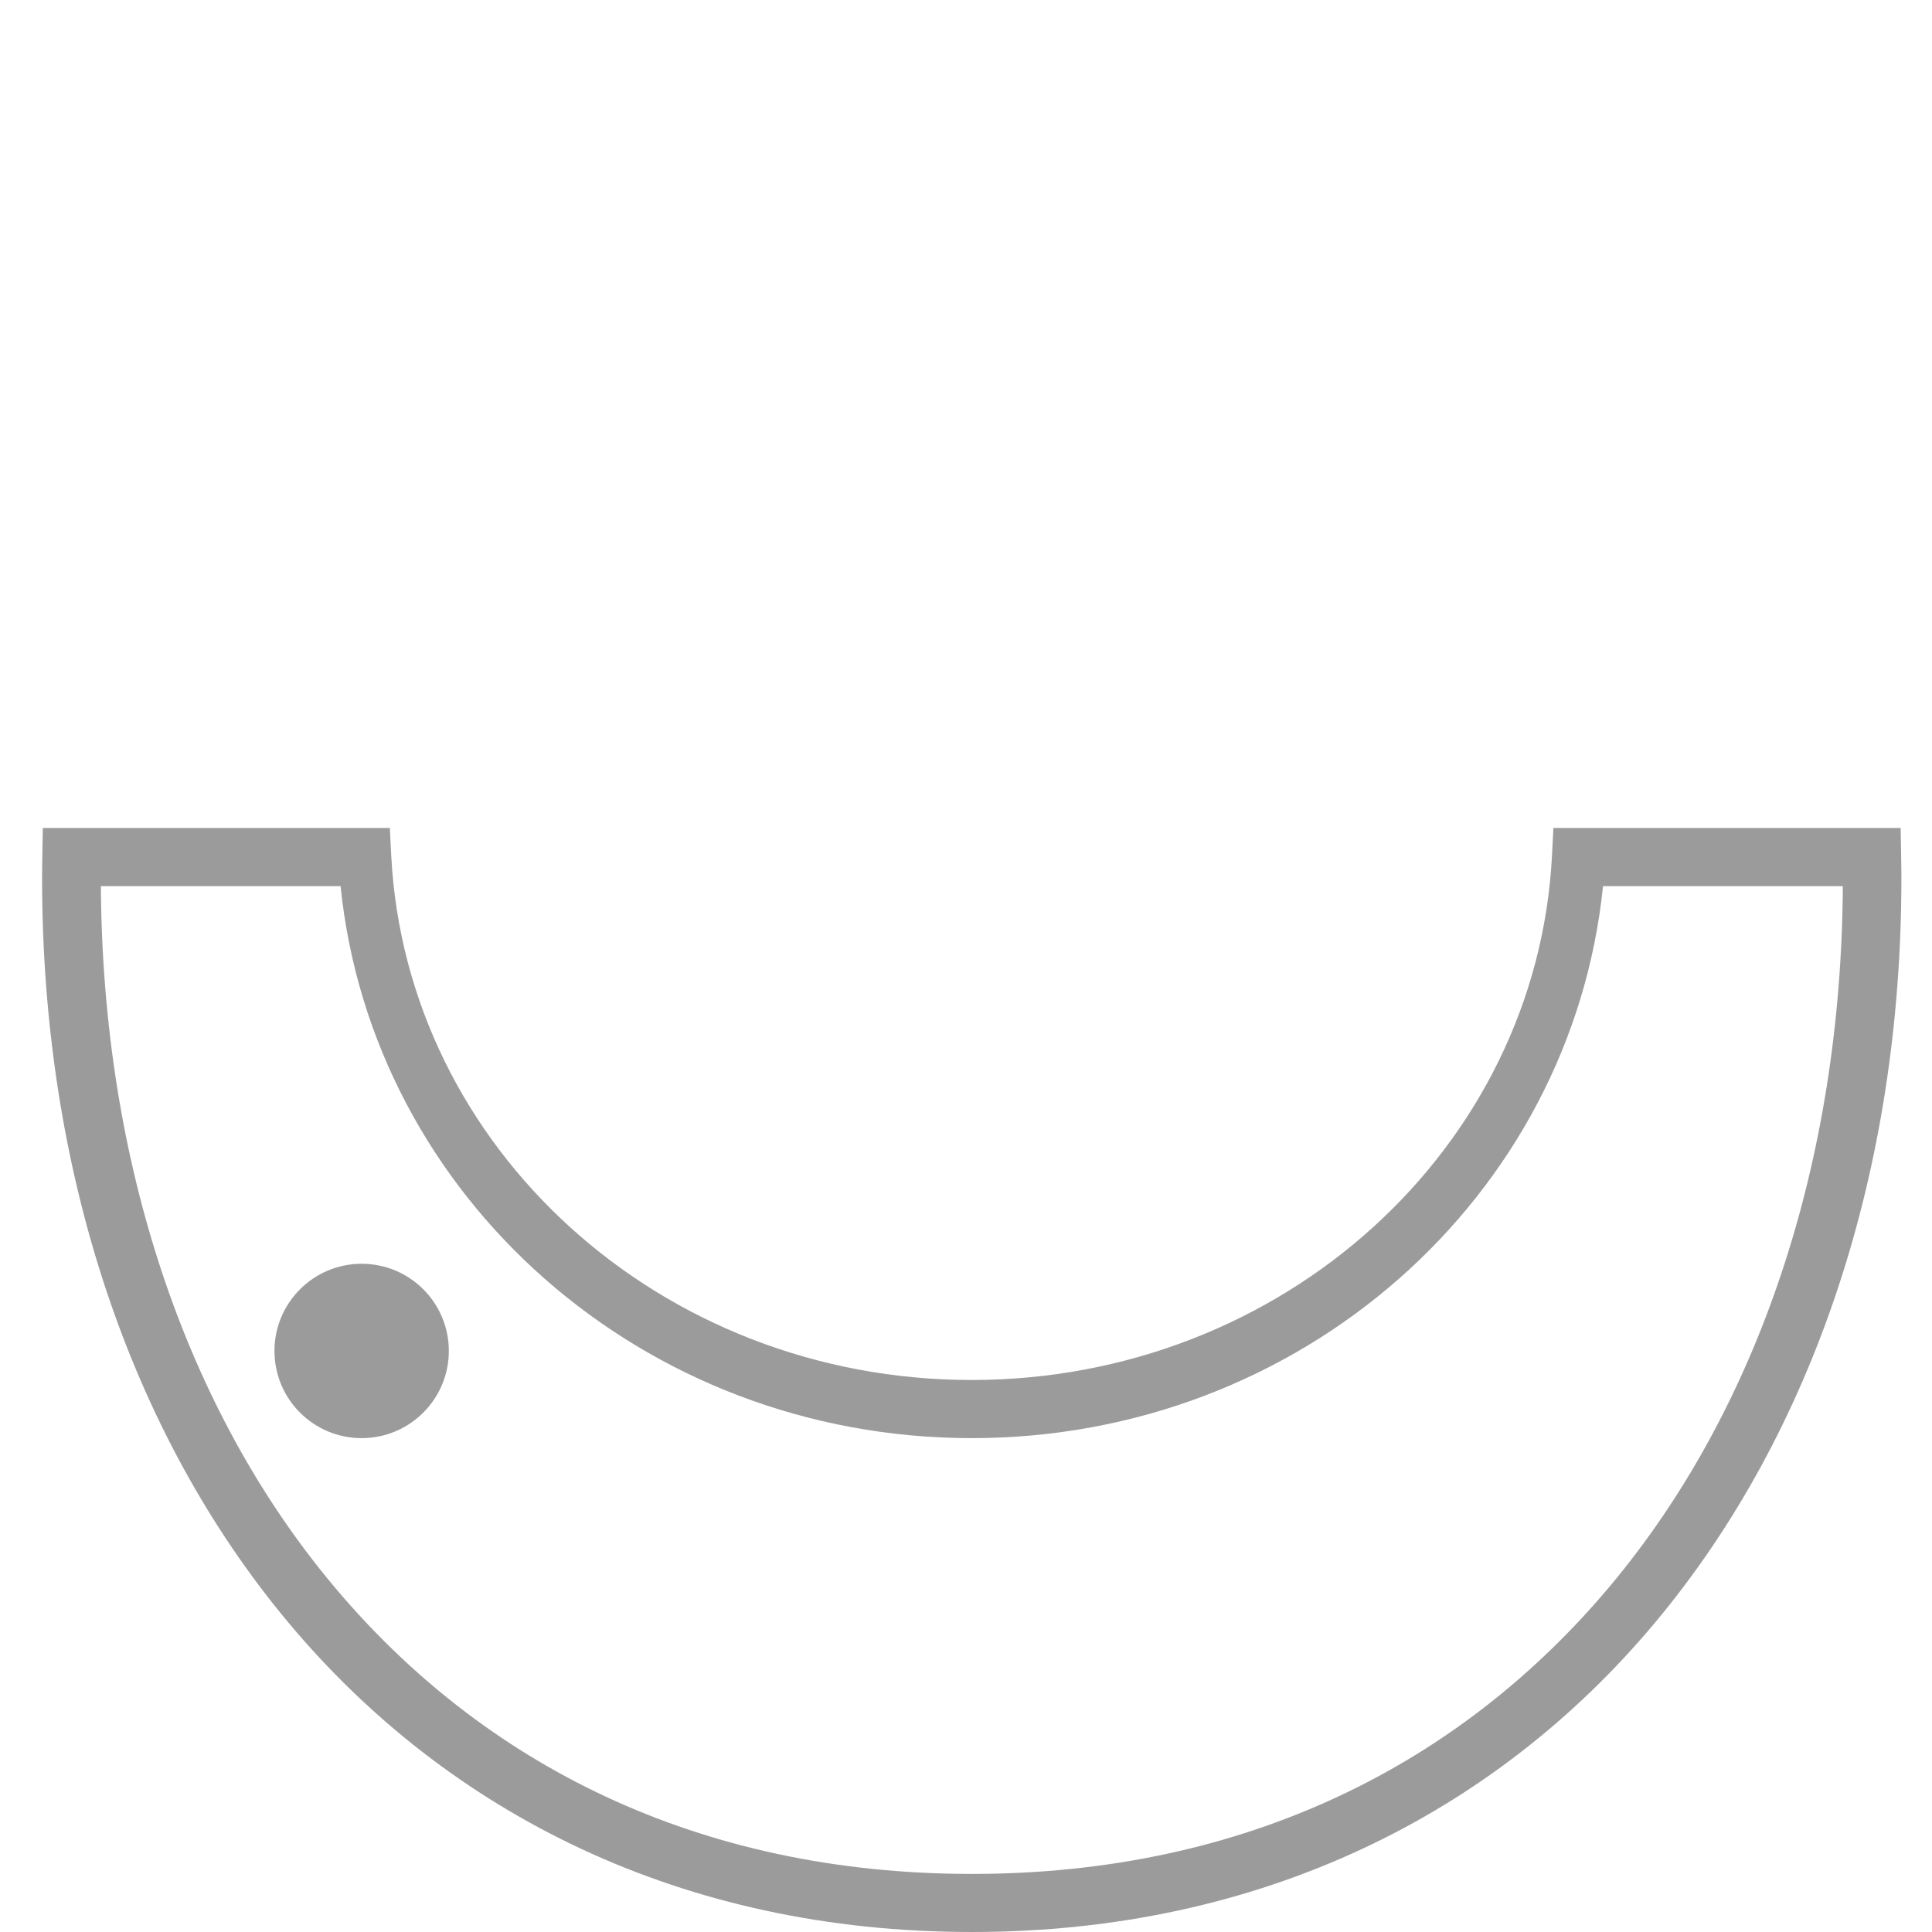 <!-- Generated by IcoMoon.io -->
<svg version="1.1" xmlns="http://www.w3.org/2000/svg" width="32" height="32" viewBox="0 0 32 32">
<title>s_level_1</title>
<path fill="#9b9b9b" d="M0.709 13.714l-0.008 0.472c-0.002 0.119-0.004 0.239-0.004 0.359 0 4.823 1.443 9.183 4.090 12.342 2.64 3.15 6.508 5.113 11.308 5.113s8.669-1.963 11.308-5.113c2.647-3.159 4.090-7.519 4.090-12.342 0-0.12-0.002-0.238-0.004-0.357l-0.008-0.474h-5.752l-0.023 0.457c-0.25 4.848-4.463 8.686-9.613 8.686s-9.363-3.838-9.613-8.686l-0.023-0.457zM1.669 14.677h3.972c0.524 5.143 4.996 9.143 10.455 9.143s9.931-4 10.455-9.143h3.972c-0.027 4.576-1.402 8.665-3.855 11.592-2.47 2.948-6.031 4.769-10.571 4.769s-8.101-1.821-10.571-4.769c-2.453-2.927-3.828-7.016-3.855-11.592z"></path>
<path fill="#9b9b9b" d="M7.434 22.376c0 0.797-0.646 1.444-1.444 1.444s-1.444-0.646-1.444-1.444c0-0.797 0.646-1.444 1.444-1.444s1.444 0.646 1.444 1.444z"></path>
</svg>
